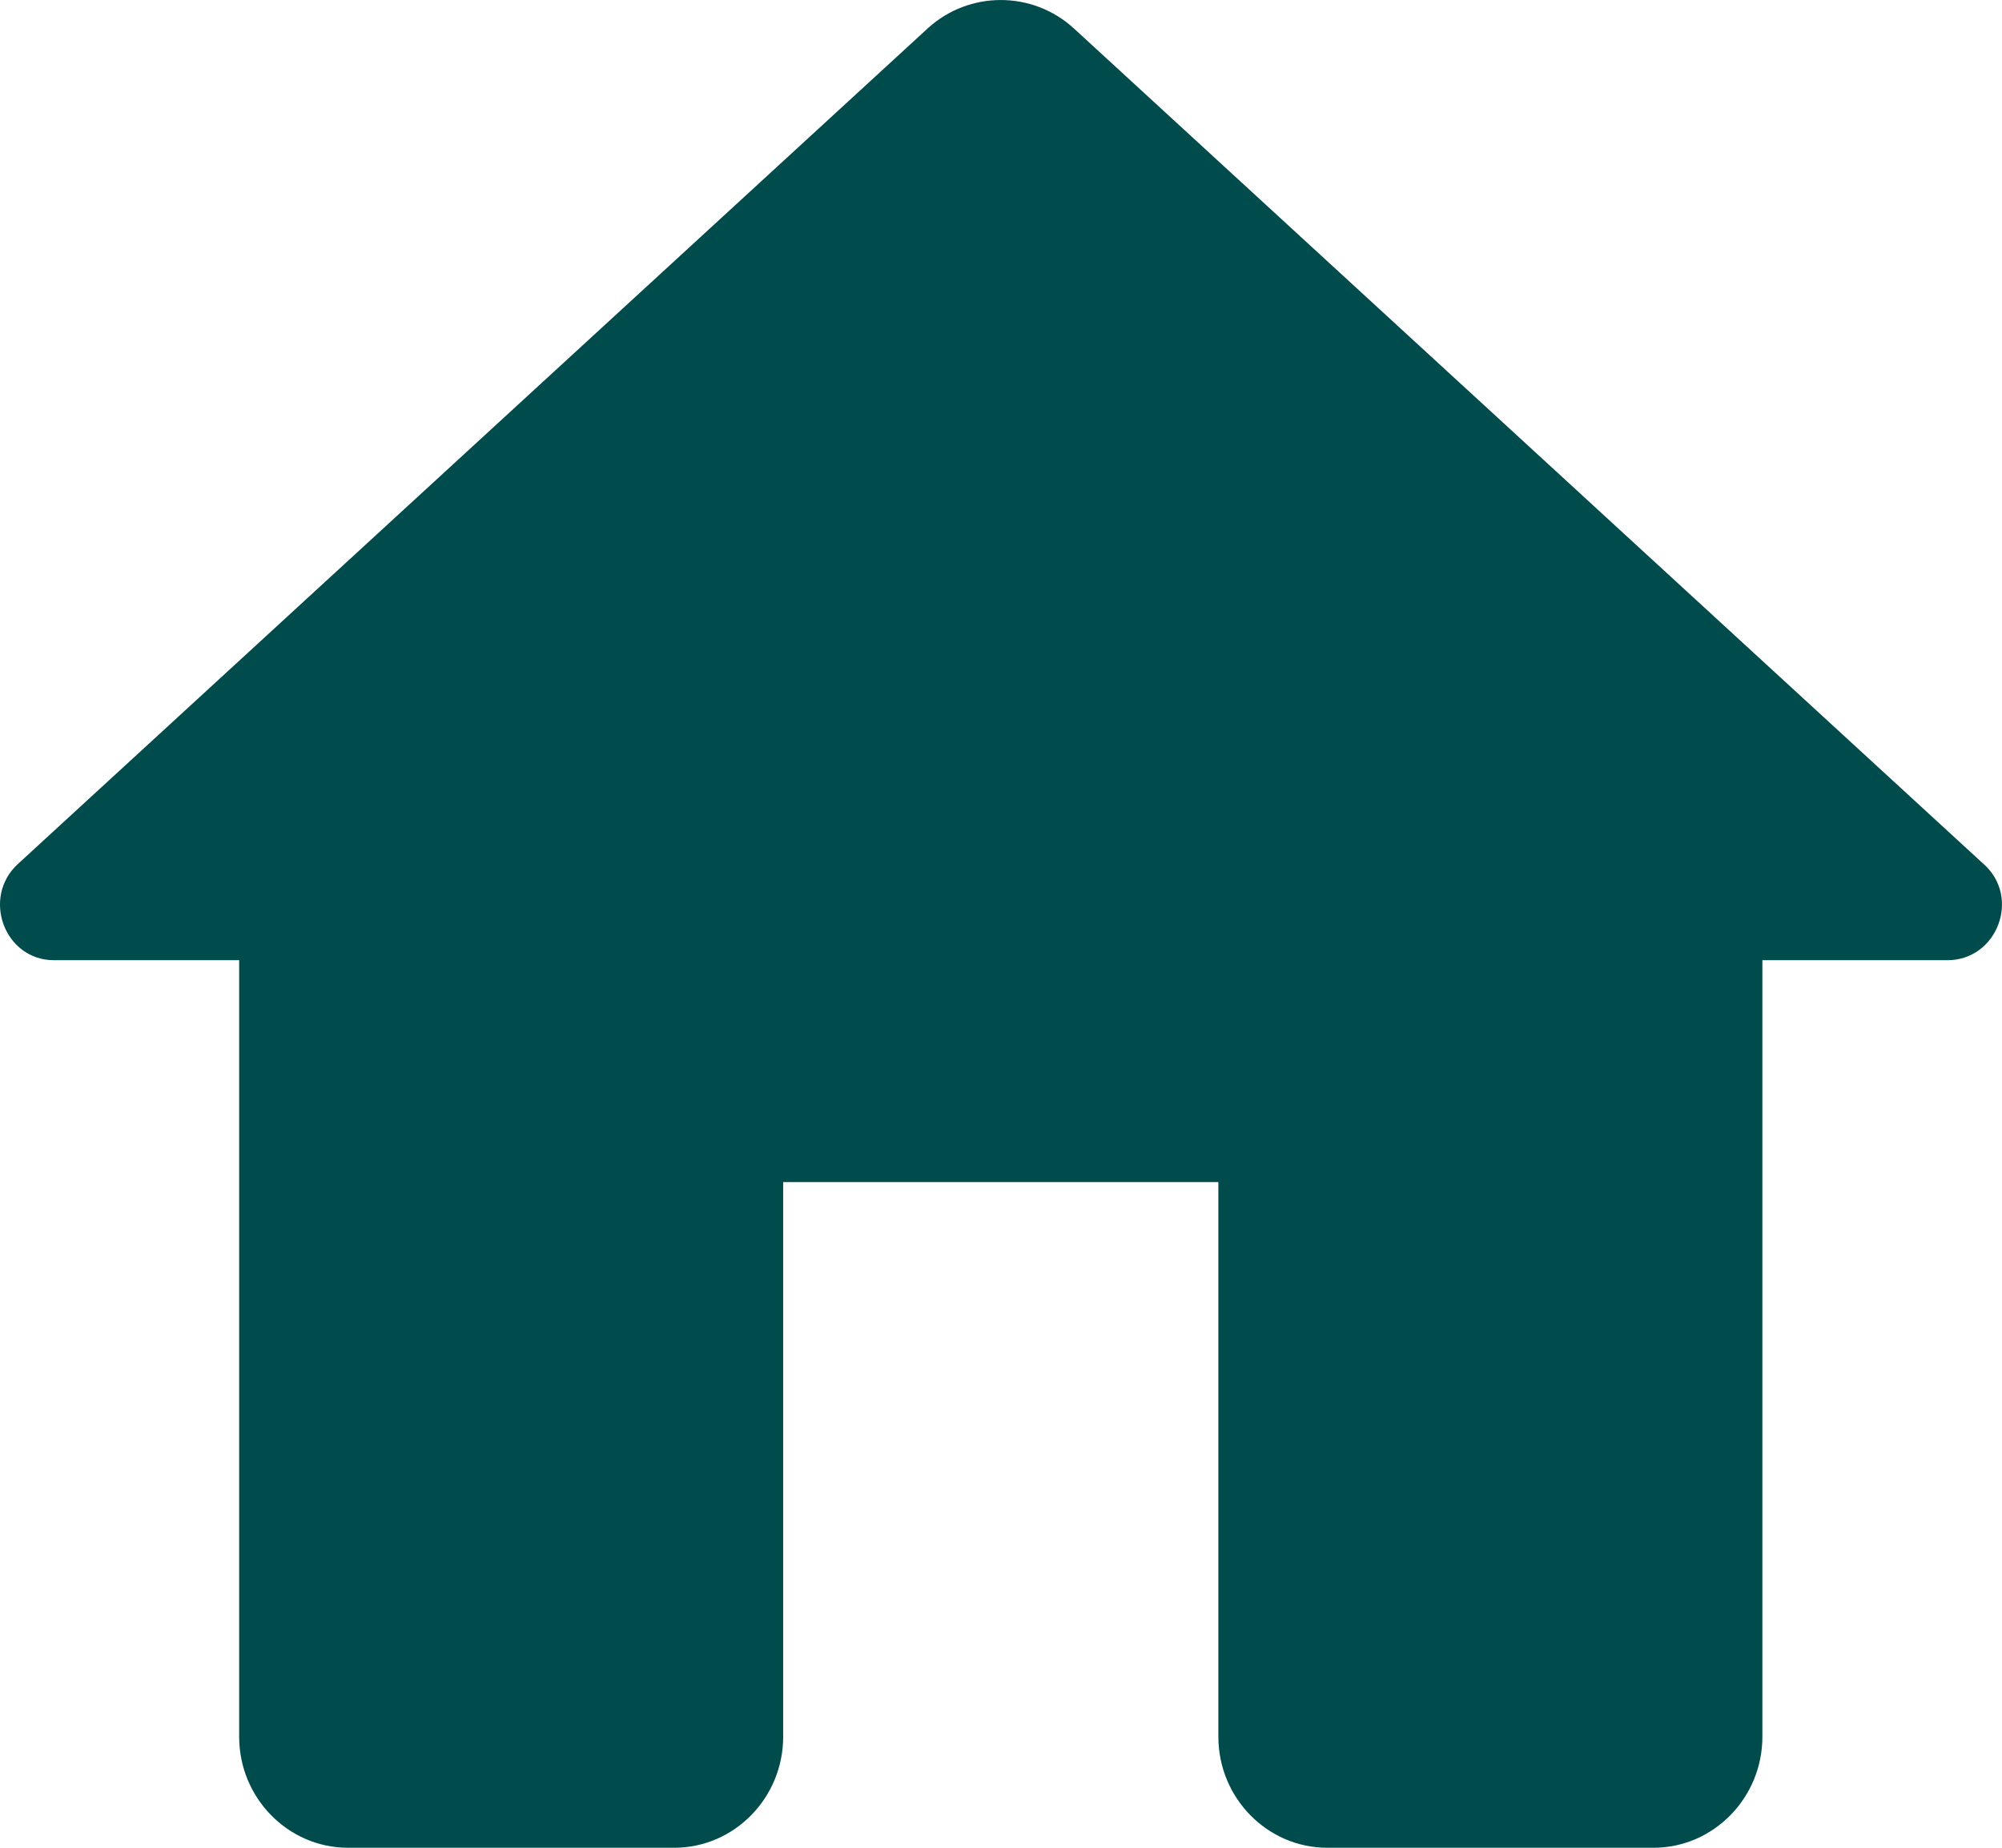 <svg width="26" height="24" viewBox="0 0 26 24" fill="none" xmlns="http://www.w3.org/2000/svg">
<path d="M10.171 22.559V15.354H15.823V22.559C15.823 23.352 16.459 24 17.236 24H21.475C22.252 24 22.888 23.352 22.888 22.559V12.472H25.29C25.94 12.472 26.251 11.651 25.756 11.218L13.944 0.367C13.407 -0.122 12.587 -0.122 12.05 0.367L0.237 11.218C-0.243 11.651 0.053 12.472 0.703 12.472H3.106V22.559C3.106 23.352 3.741 24 4.519 24H8.758C9.535 24 10.171 23.352 10.171 22.559Z" fill="#004C4C"/>
</svg>
